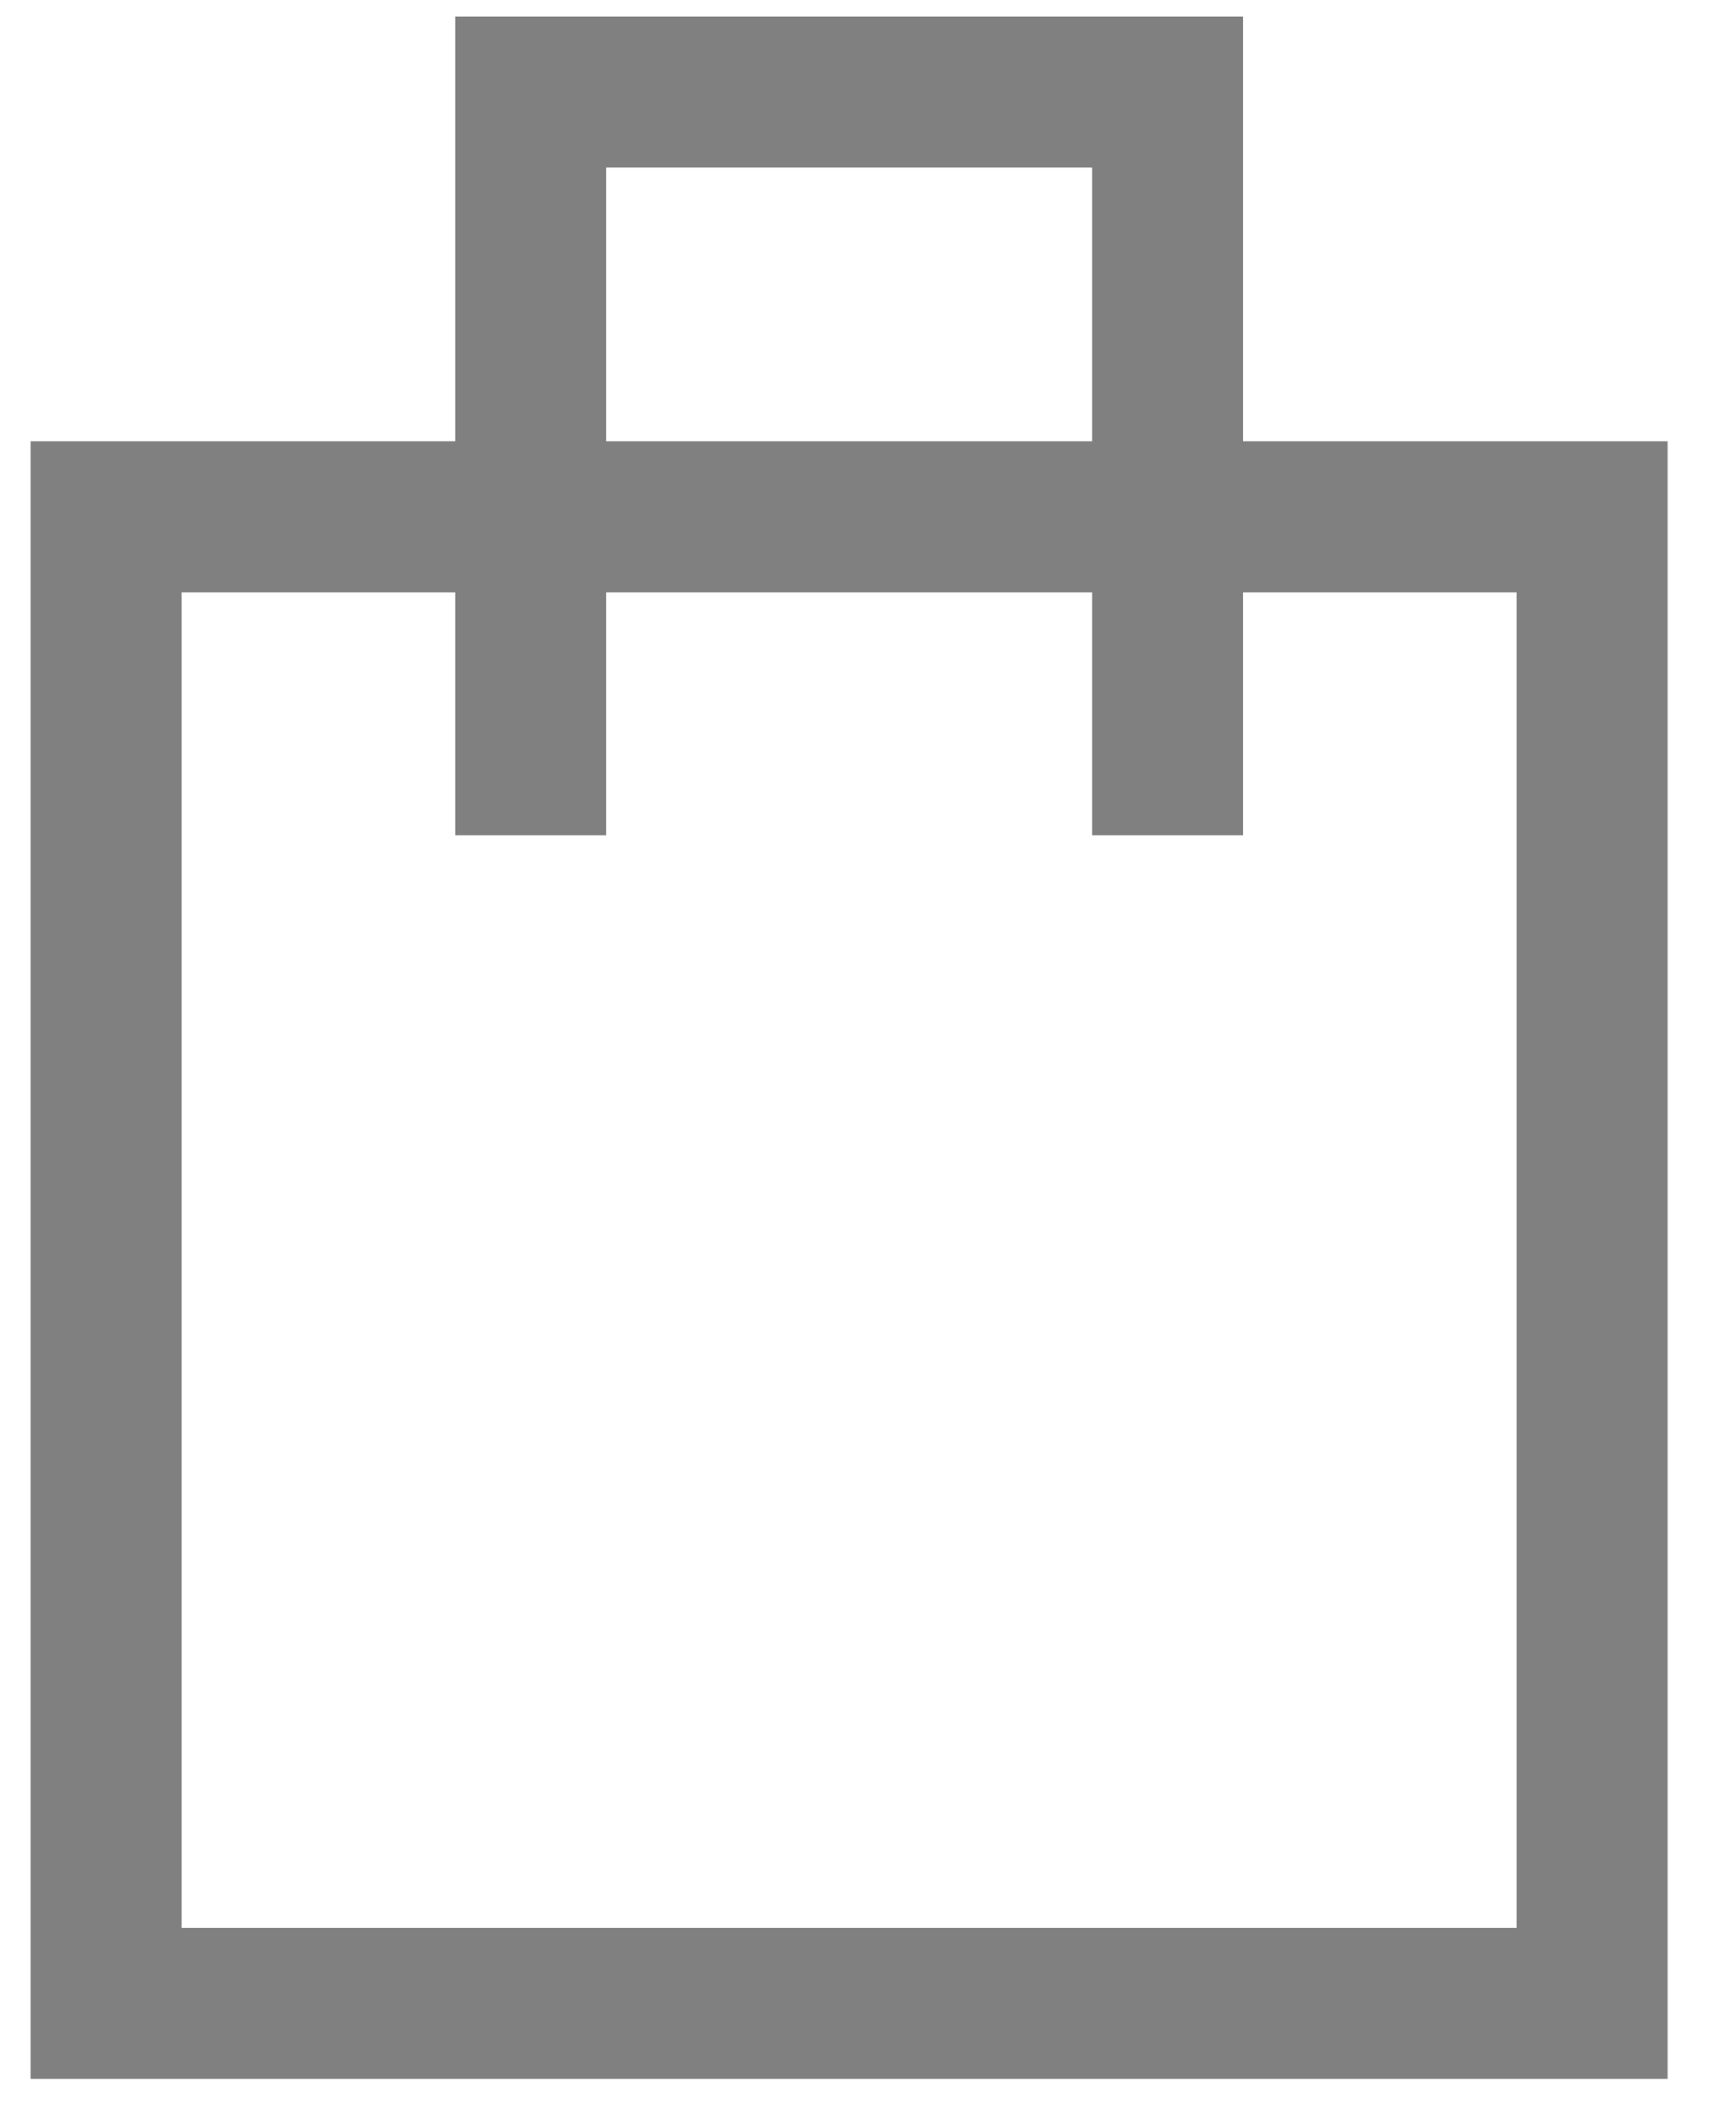 <svg width="23" height="28" viewBox="0 0 23 28" fill="none" xmlns="http://www.w3.org/2000/svg">
<path d="M1.406 6.844H21.094V26.531H1.406V6.844Z" stroke="#808080" stroke-width="2" stroke-miterlimit="10"/>
<path d="M15.469 11.062V1.219H7.031V11.062" stroke="#808080" stroke-width="2" stroke-miterlimit="10"/>
</svg>
